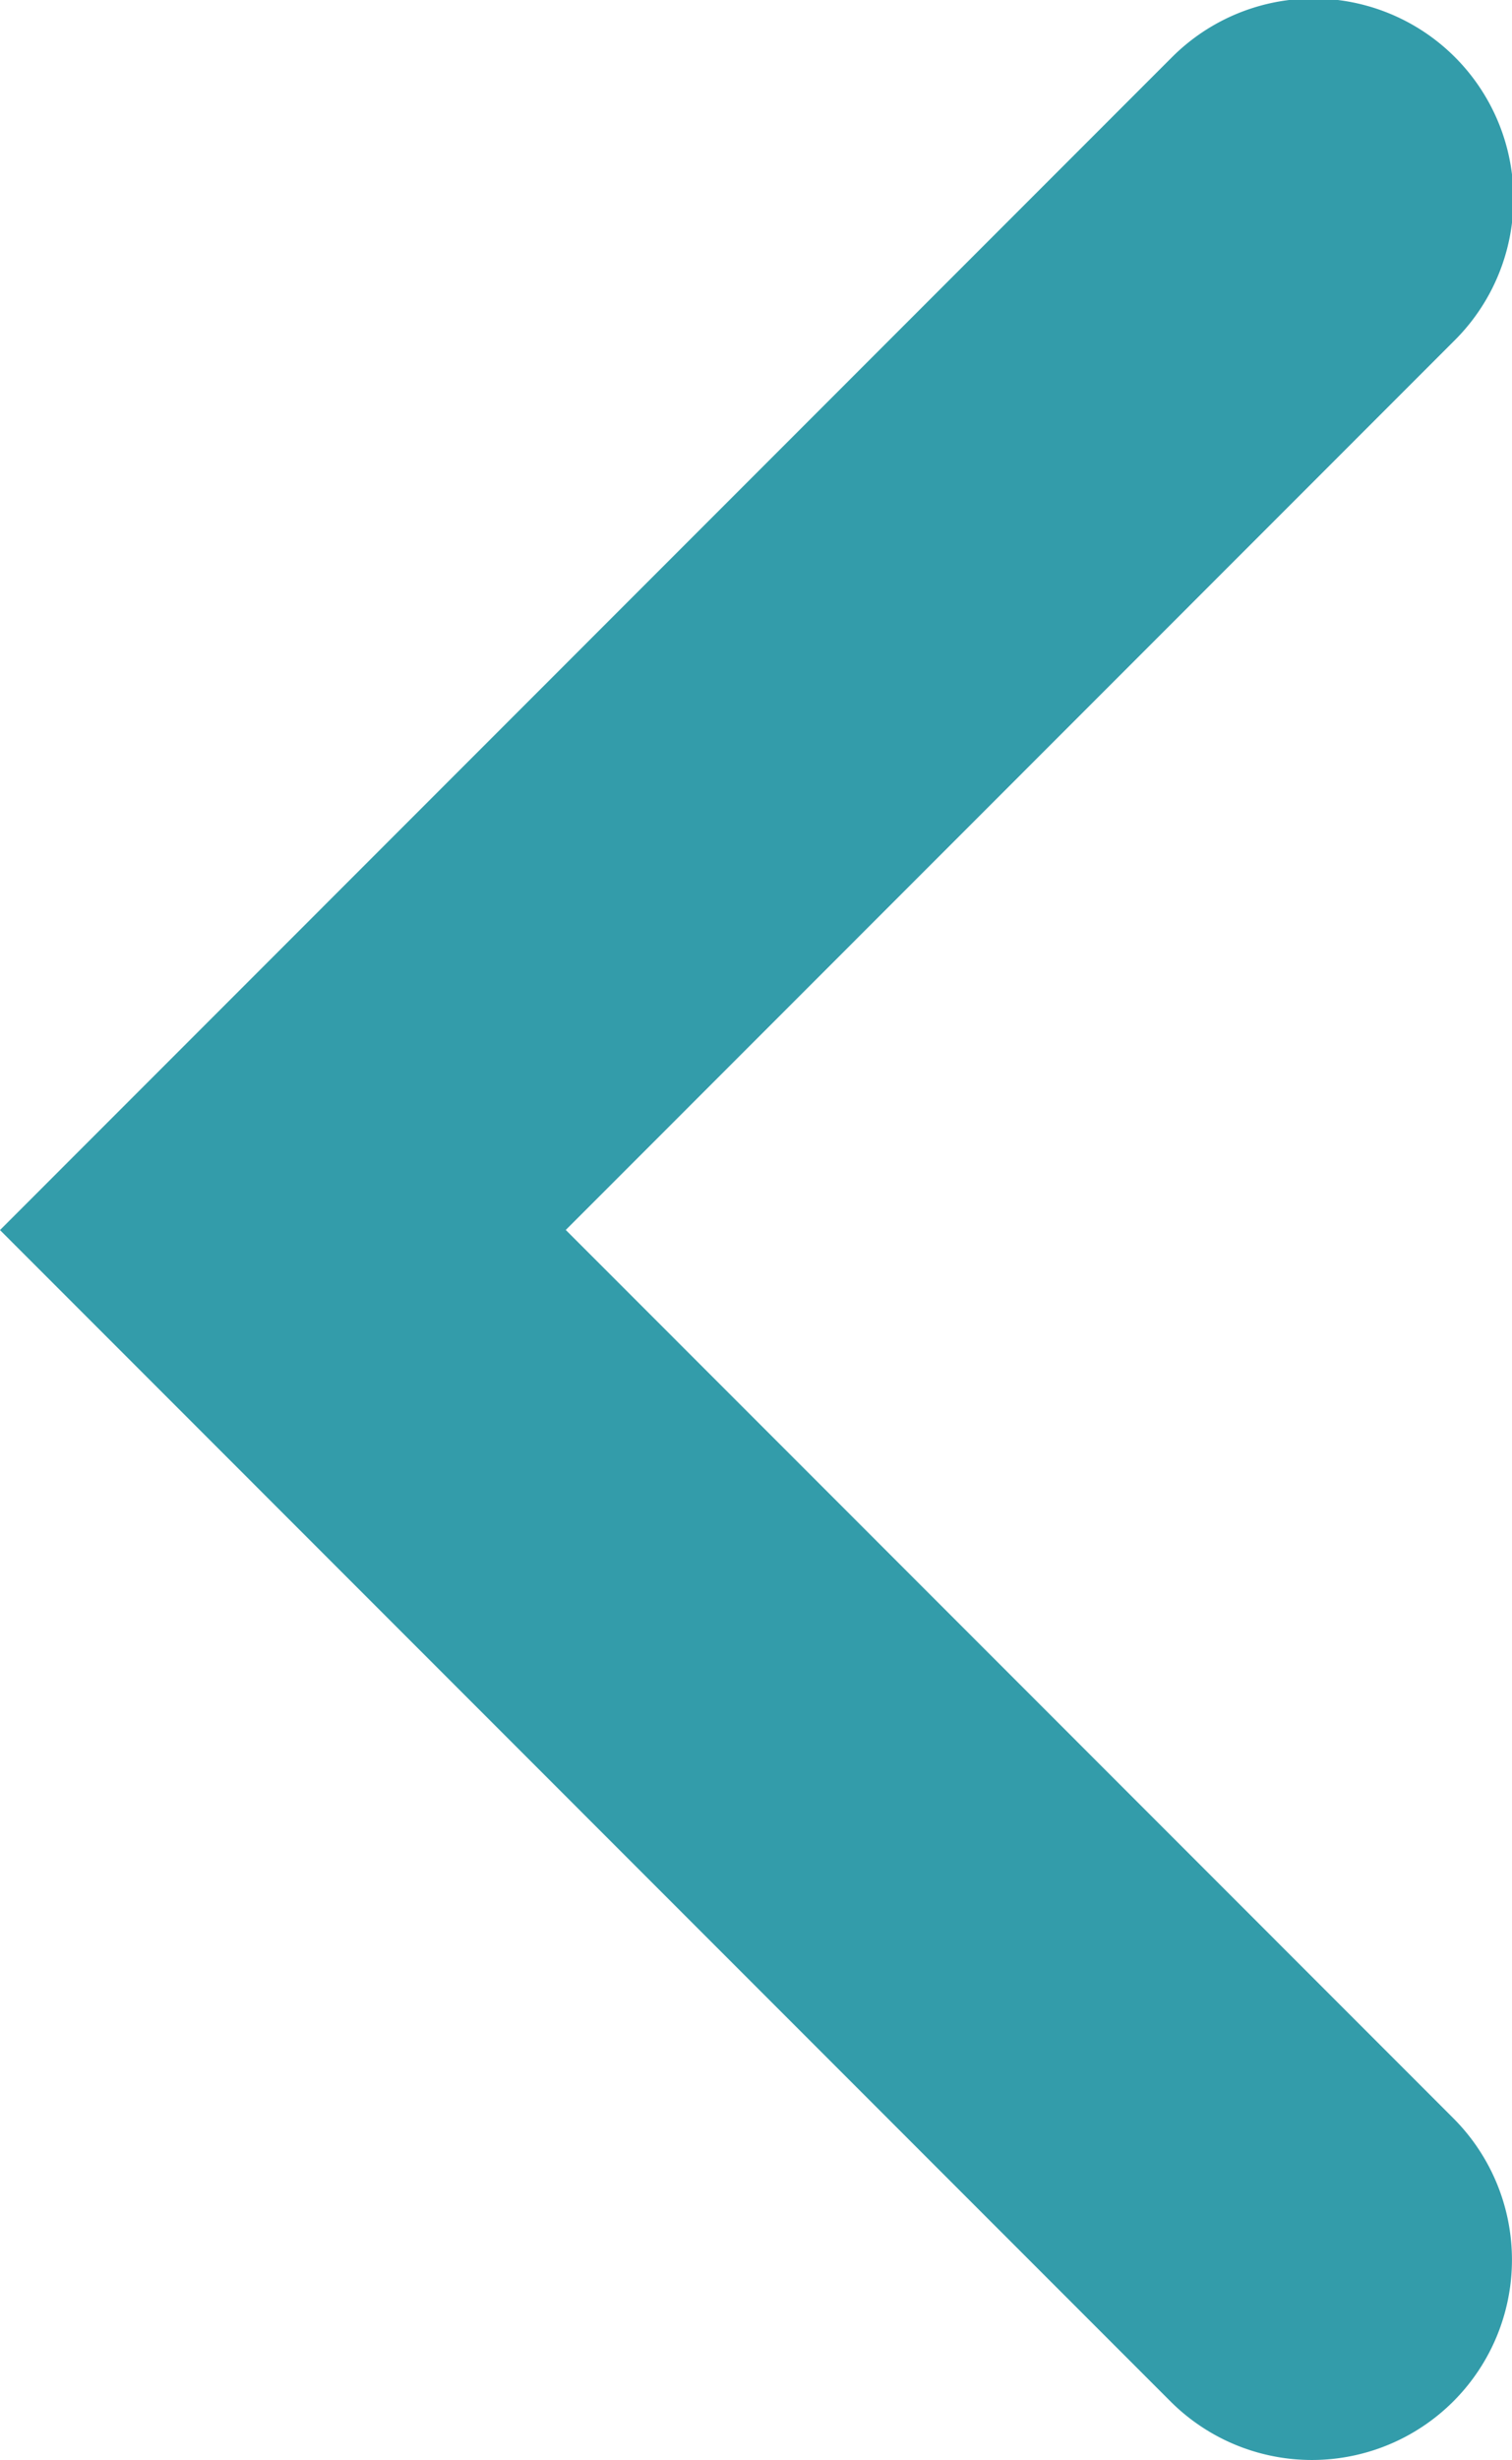 <svg xmlns="http://www.w3.org/2000/svg" width="42" height="68.293" viewBox="0 0 42 68.293">
  <g id="arrow-down-angle" transform="translate(0 68.293) rotate(-90)">
    <path id="Path_3577" data-name="Path 3577" d="M66.664,32.514,34.145,0,1.629,32.512a5.557,5.557,0,0,0,7.859,7.859l24.66-24.655L58.811,40.373a5.555,5.555,0,1,0,7.852-7.859Z" transform="translate(0 0)" fill="#339caa"/>
  </g>
</svg>
